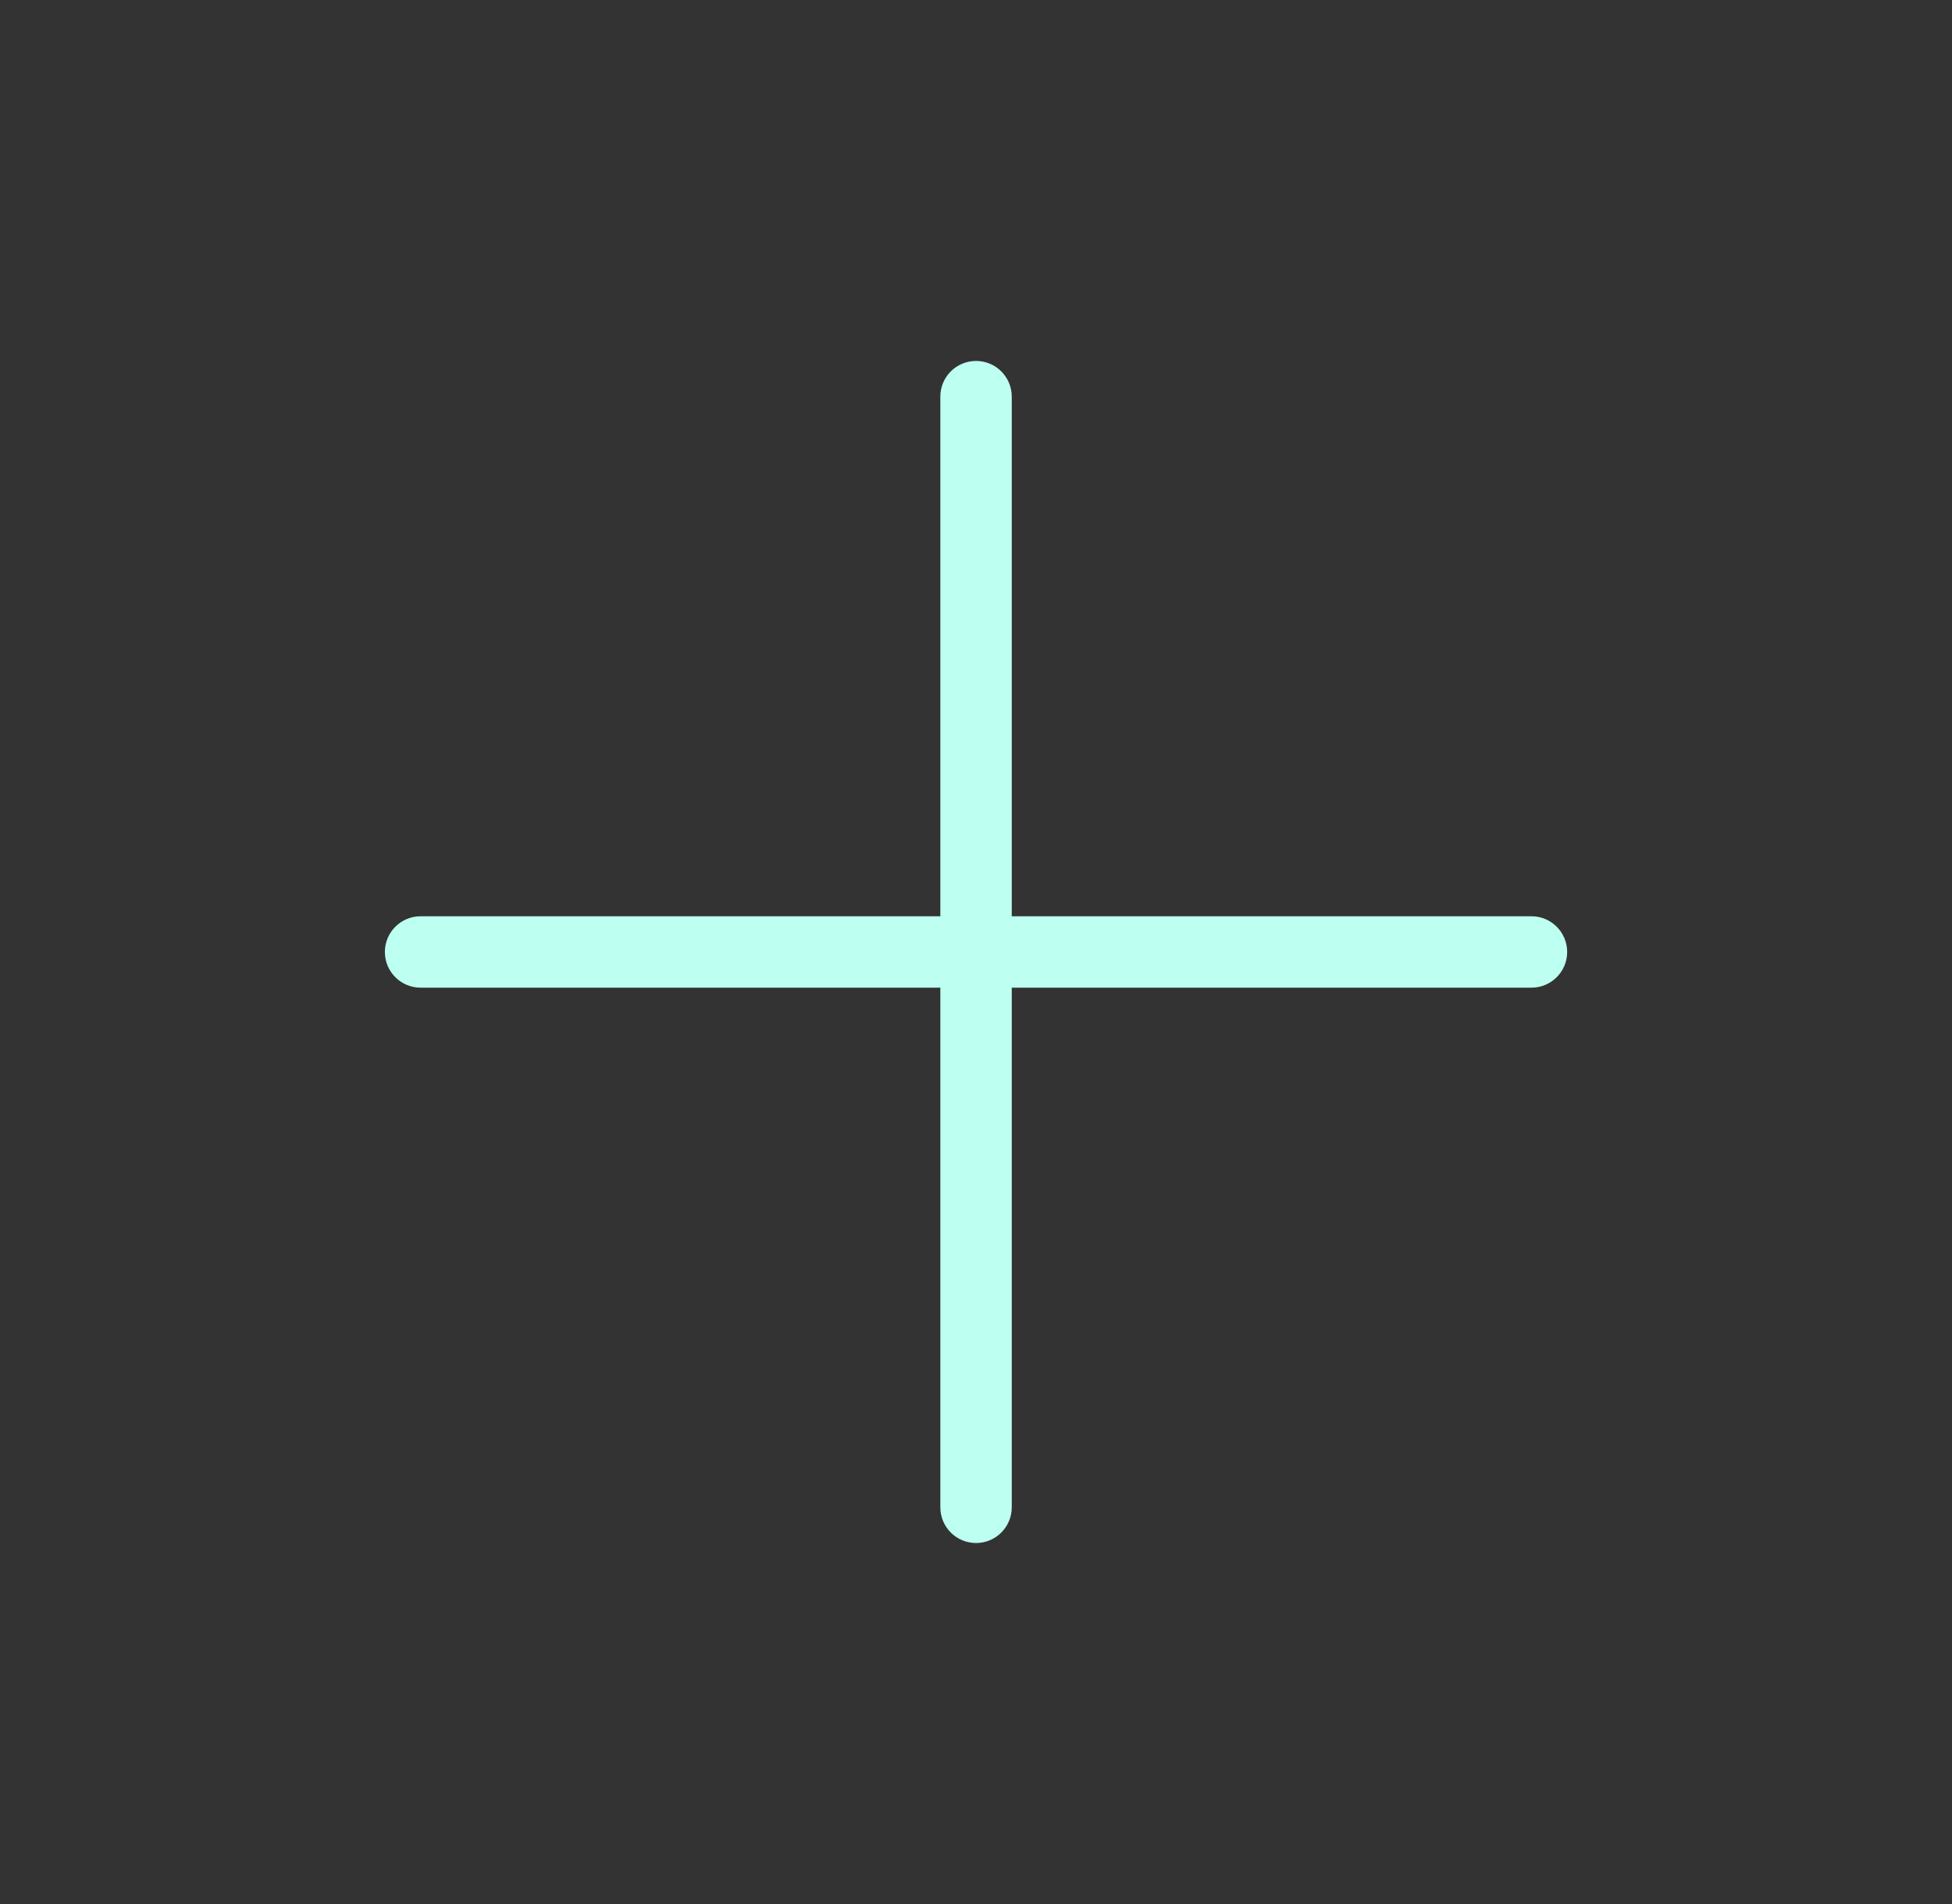 <svg width="41" height="40" viewBox="0 0 41 40" fill="none" xmlns="http://www.w3.org/2000/svg">
<rect x="0" y="0" width="41" height="40" fill="#333333" stroke="none"/>
<path fill-rule="evenodd" clip-rule="evenodd" d="M20.501 32.416C20.915 32.416 21.251 32.08 21.251 31.666V20.749L32.167 20.749C32.581 20.749 32.917 20.414 32.917 19.999C32.917 19.585 32.581 19.249 32.167 19.249L21.251 19.249L21.251 8.333C21.251 7.918 20.915 7.583 20.501 7.583C20.086 7.583 19.751 7.918 19.751 8.333L19.751 19.249H8.834C8.42 19.249 8.084 19.585 8.084 19.999C8.084 20.414 8.42 20.749 8.834 20.749H19.751V31.666C19.751 32.08 20.086 32.416 20.501 32.416Z" fill="#BDFFF1"/>
</svg>

